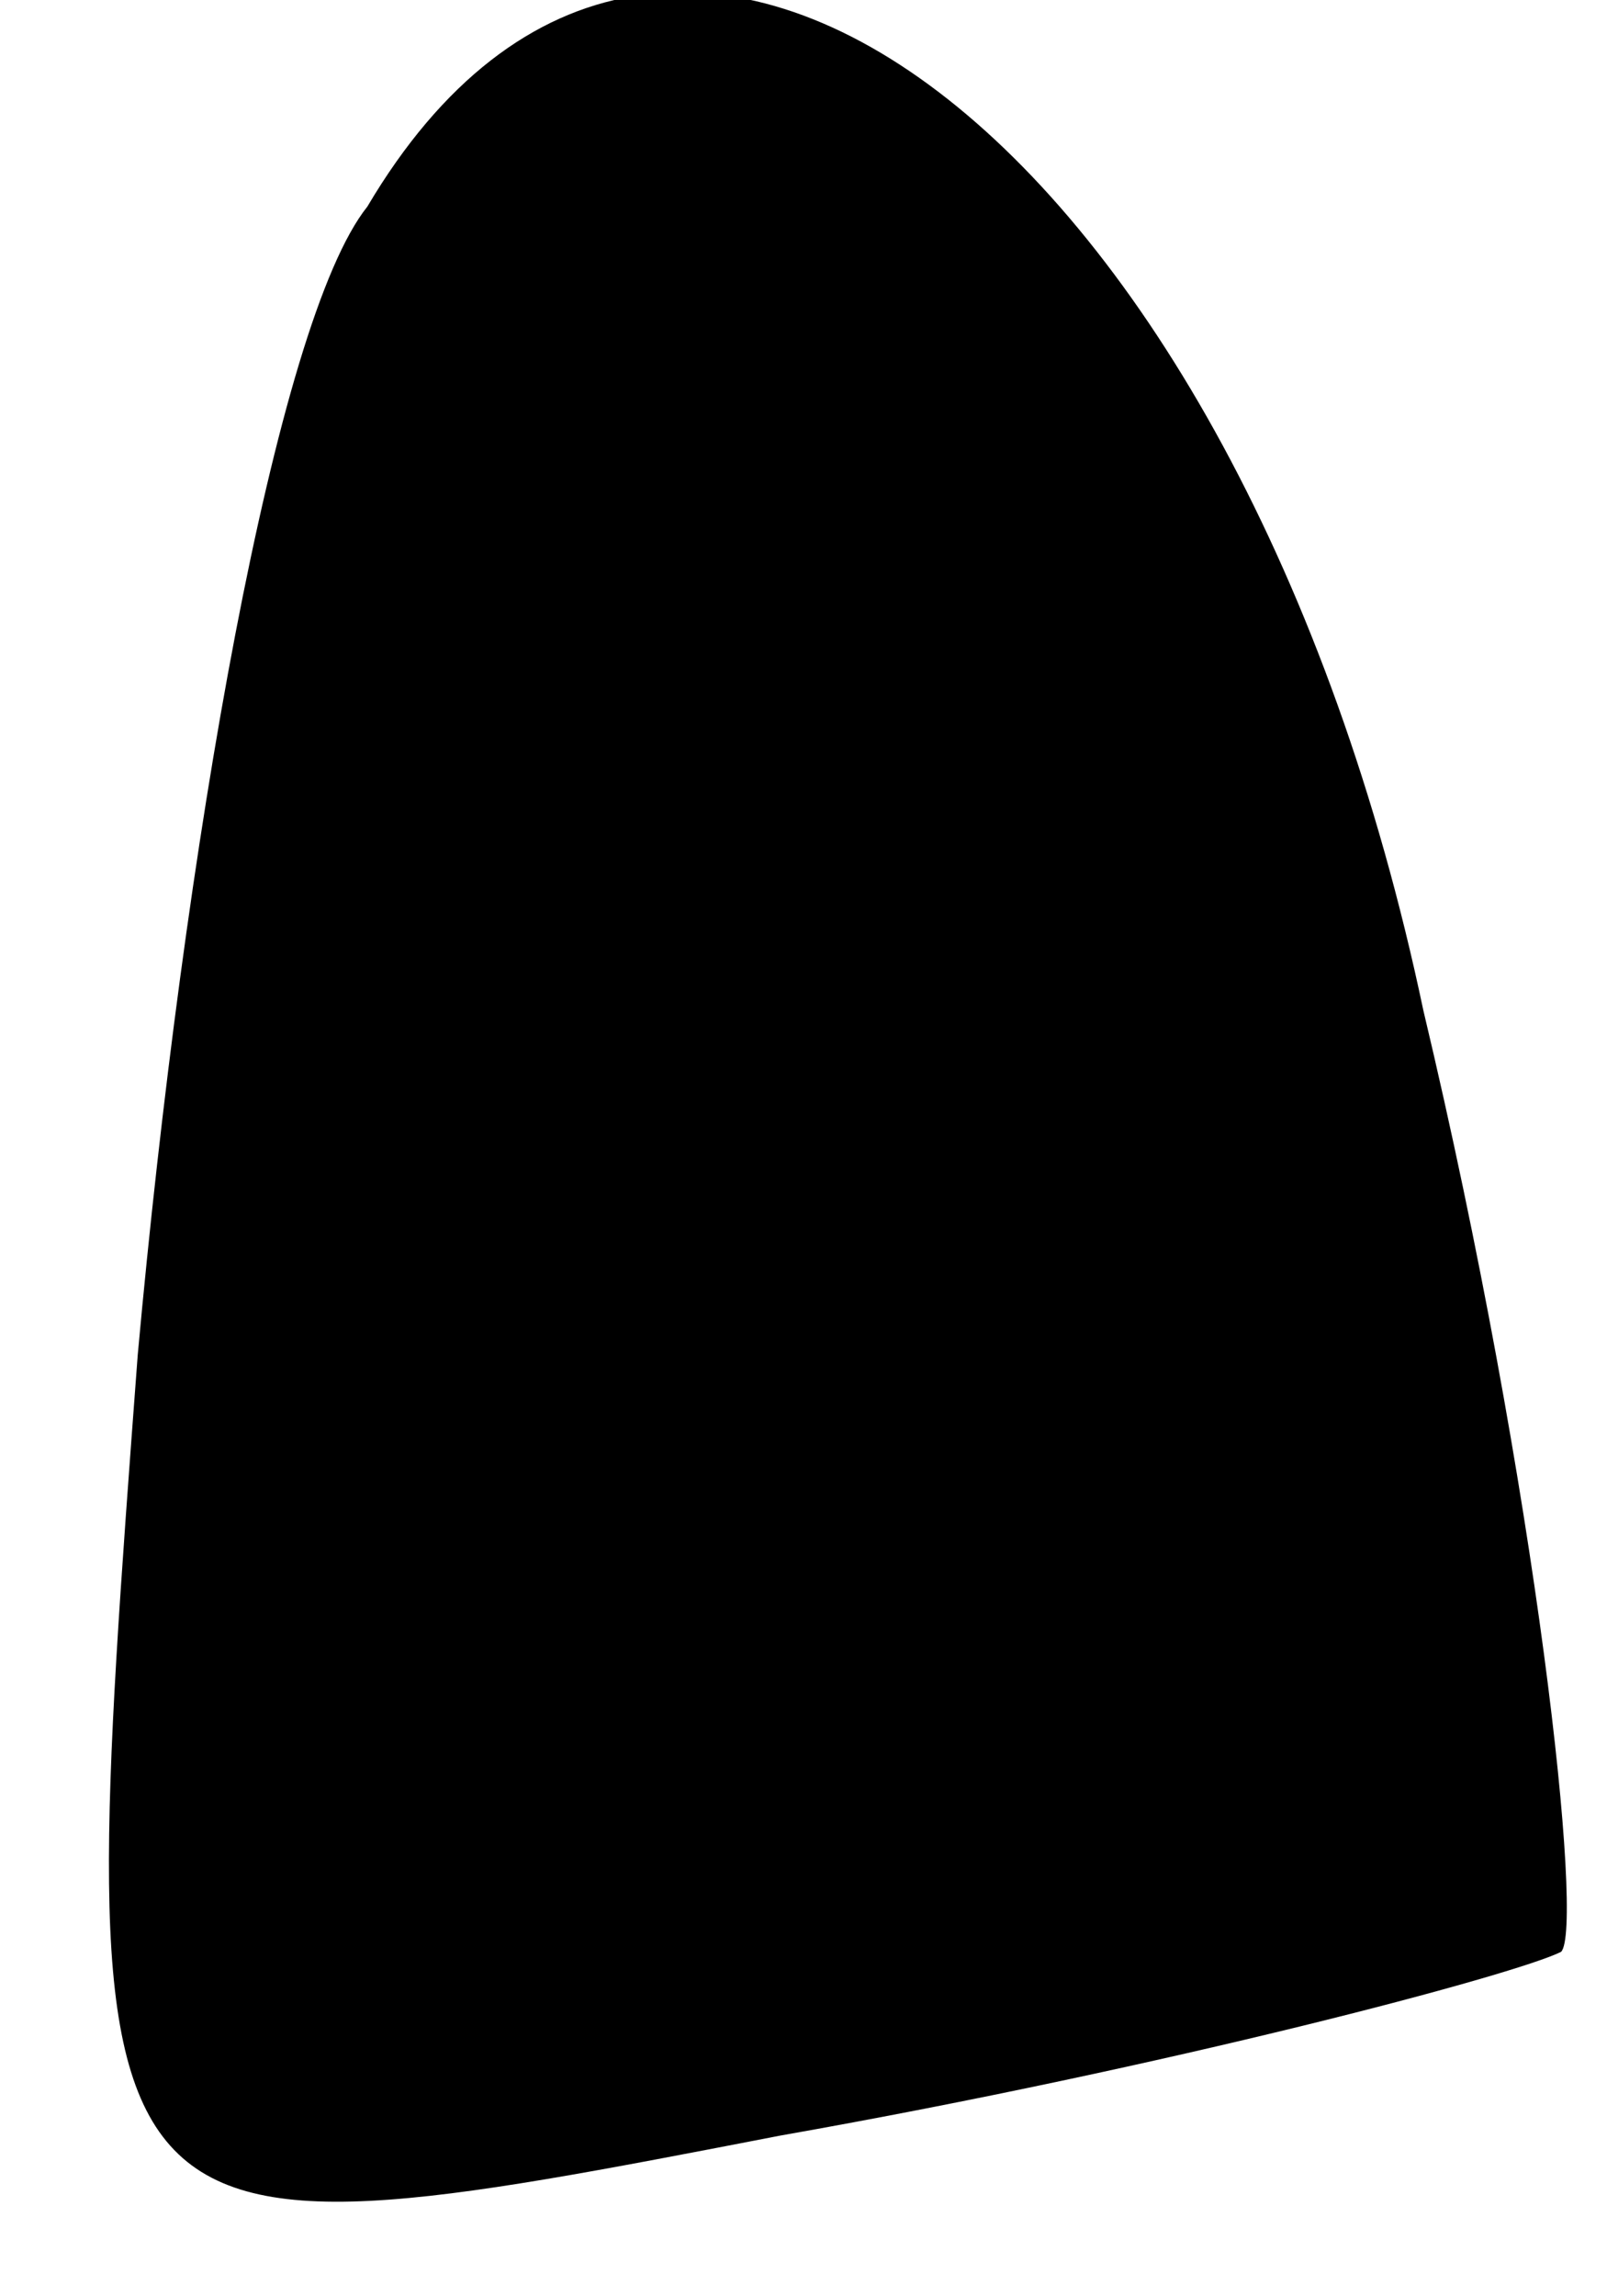 <?xml version="1.0" standalone="no"?>
<!DOCTYPE svg PUBLIC "-//W3C//DTD SVG 20010904//EN"
 "http://www.w3.org/TR/2001/REC-SVG-20010904/DTD/svg10.dtd">
<svg version="1.0" xmlns="http://www.w3.org/2000/svg"
 width="7pt" height="10pt" viewBox="0 0 7 10"
 preserveAspectRatio="xMidYMid meet">
<g transform="translate(0,10) scale(0.1,-0.1)"
fill="#000000" stroke="none">
<path fill="#000000" stroke="none" d="M16 91 c-4 -5 -8 -28 -10 -50 -3 -40
-3 -40 28 -34 17 3 32 7 34 8 1 1 -1 20 -6 41 -8 38 -33 57 -46 35z"/>
</g>
</svg>
